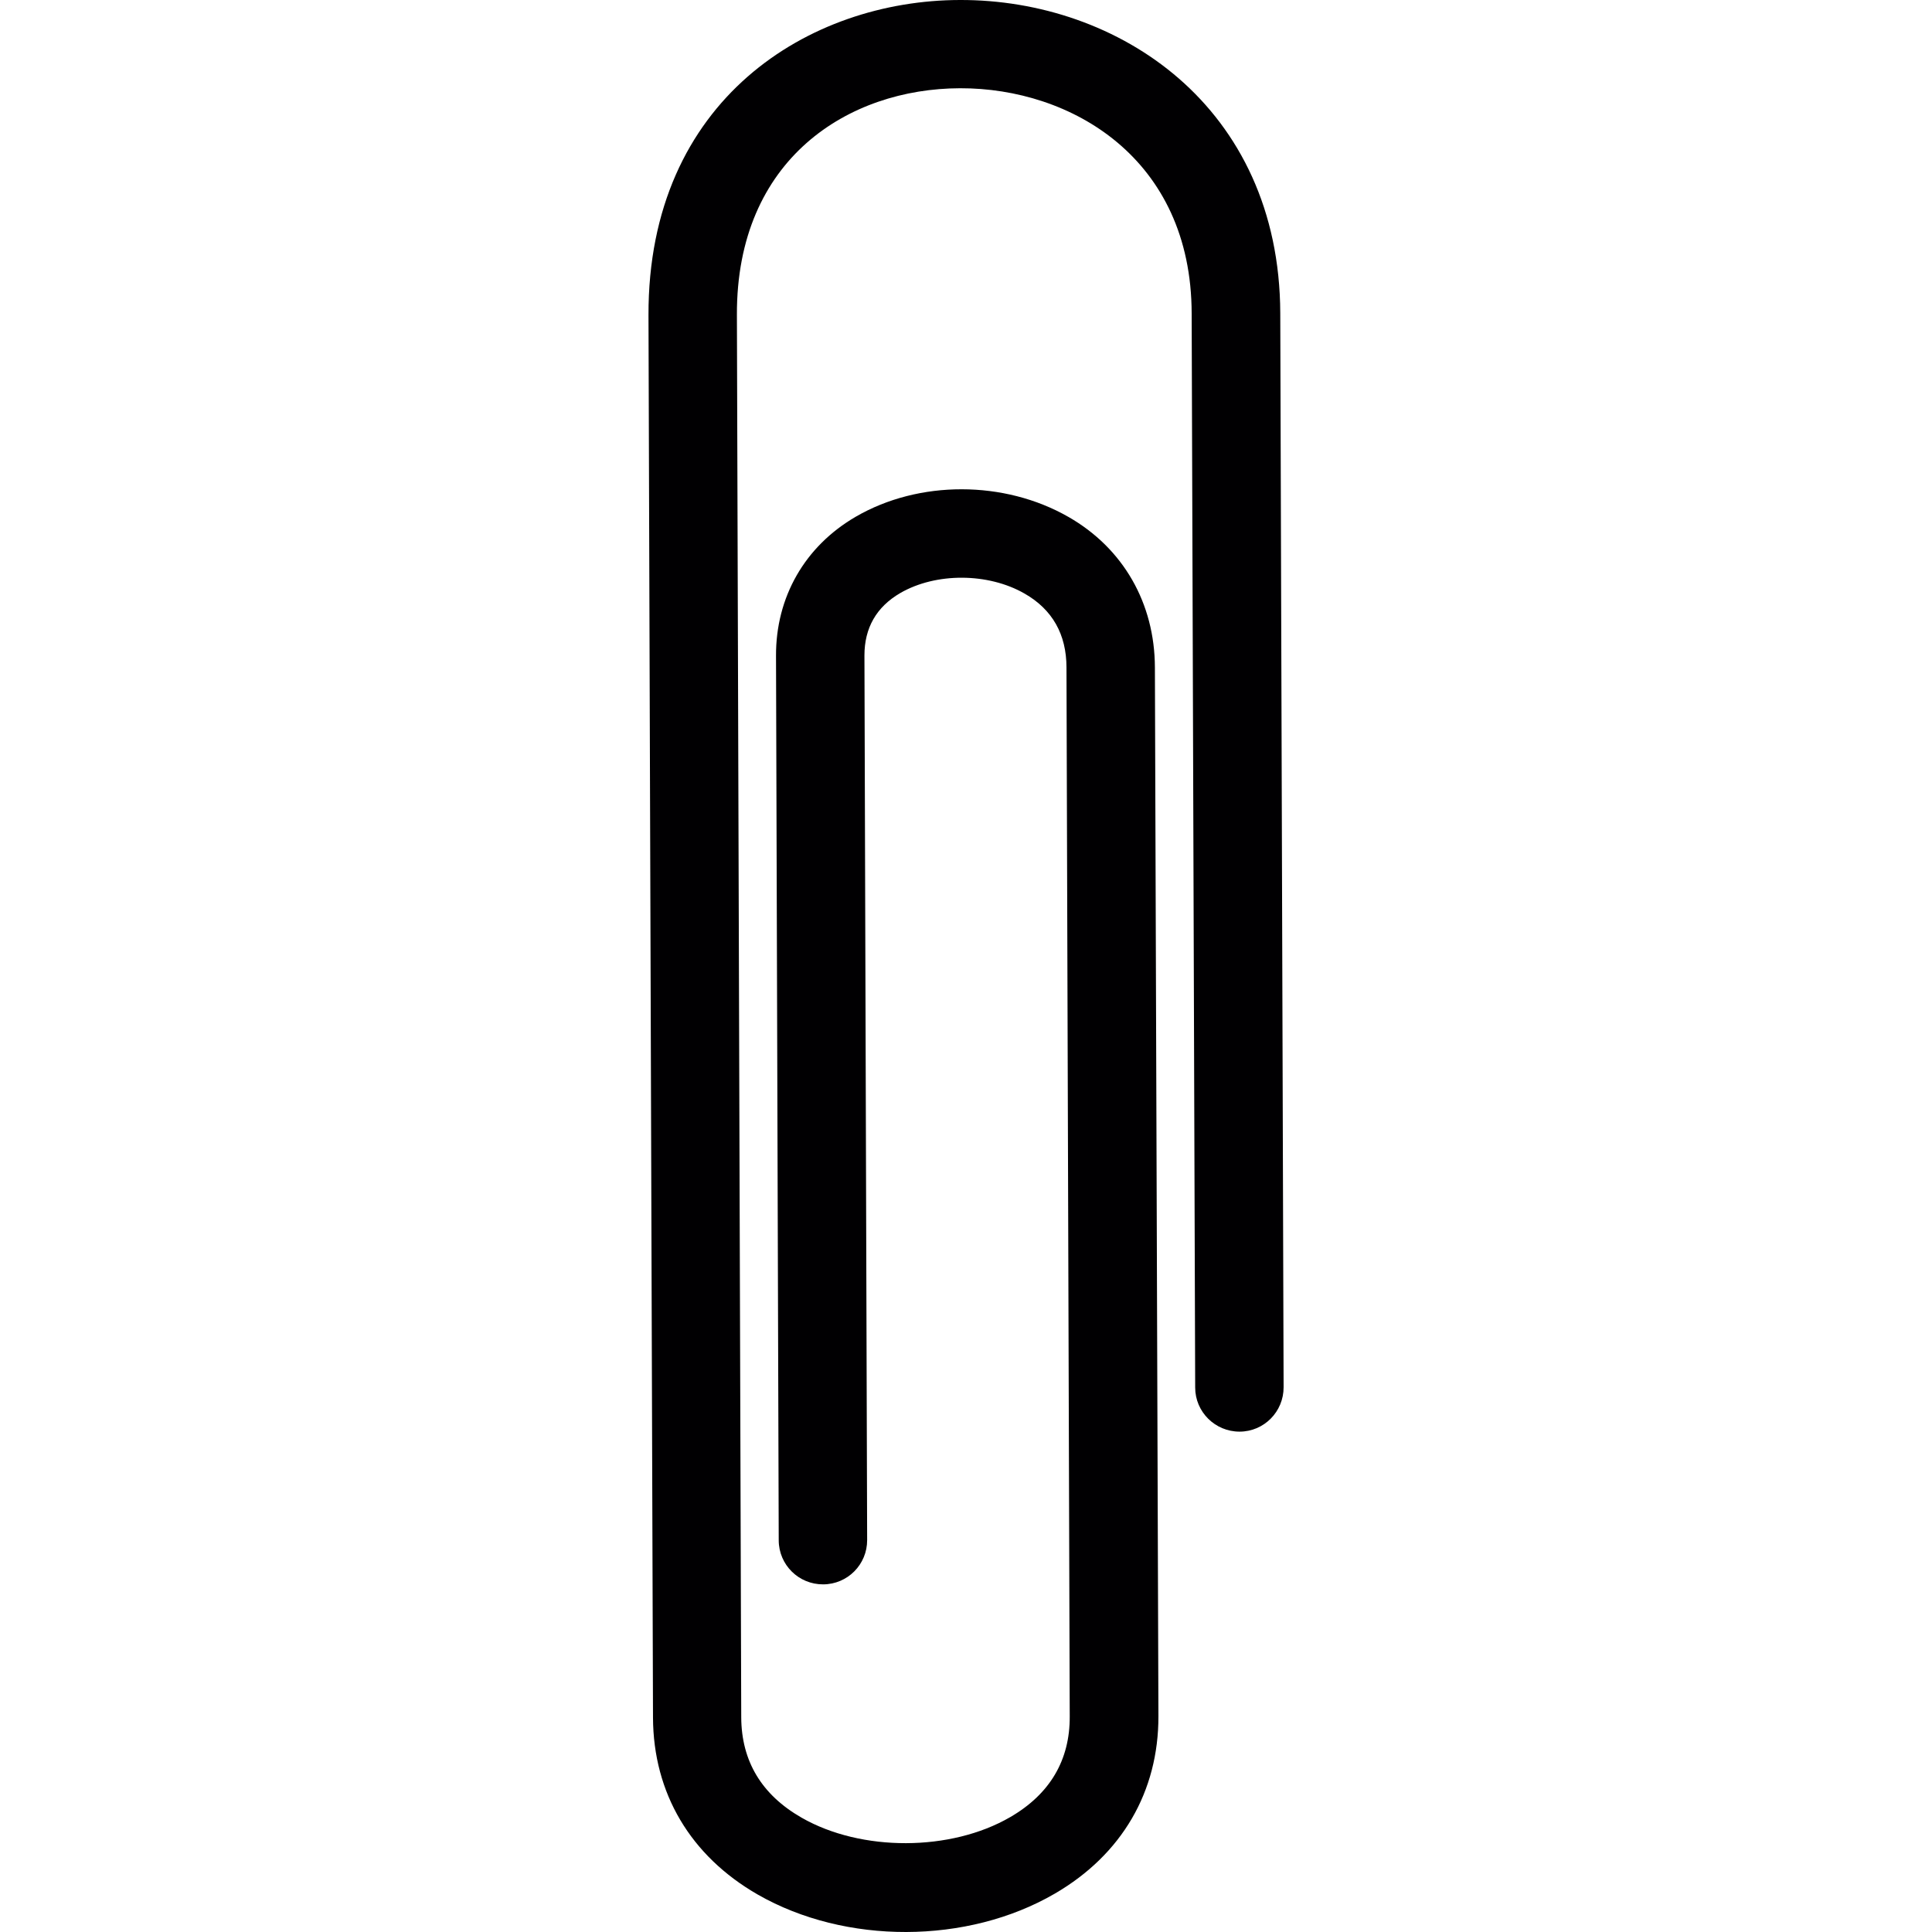 
<svg version="1.1" id="Capa_1" xmlns="http://www.w3.org/2000/svg" xmlns:xlink="http://www.w3.org/1999/xlink" x="0px" y="0px"
	viewBox="0 0 21.391 21.391" style="enable-background:new 0 0 21.391 21.391;" xml:space="preserve">
	<path style="fill:#010002;" d="M10.627,0C8.963,0.003,7.174,1.098,7.18,3.49l0,0l0.05,15.527c0.003,0.836,0.414,1.531,1.159,1.959
		l0,0c0.971,0.557,2.323,0.553,3.29-0.01l0,0c0.743-0.432,1.149-1.13,1.147-1.965l0,0L12.787,7.39
		c-0.002-0.711-0.35-1.319-0.956-1.666l0,0c-0.711-0.408-1.657-0.409-2.356-0.003l0,0C8.912,6.048,8.589,6.61,8.592,7.262l0,0
		l0.03,9.793c0.001,0.27,0.22,0.488,0.492,0.487l0,0c0.271-0.001,0.488-0.221,0.487-0.491l0,0l-0.03-9.794
		c0-0.304,0.132-0.537,0.397-0.691l0,0c0.394-0.228,0.972-0.226,1.376,0.006l0,0c0.308,0.176,0.464,0.452,0.464,0.819l0,0
		l0.036,11.612c0.003,0.484-0.219,0.861-0.659,1.116l0,0c-0.657,0.382-1.65,0.385-2.31,0.006l0,0
		c-0.442-0.253-0.666-0.626-0.668-1.111l0,0L8.159,3.484C8.154,1.756,9.396,0.98,10.63,0.977l0,0
		c1.231-0.003,2.561,0.776,2.564,2.494l0,0l0.039,11.892c0,0.27,0.221,0.488,0.491,0.488l0,0c0.271,0,0.489-0.221,0.488-0.492l0,0
		L14.175,3.467c-0.004-1.145-0.454-2.016-1.123-2.598l0,0C12.388,0.292,11.505-0.003,10.627,0L10.627,0z"/>
</svg>
